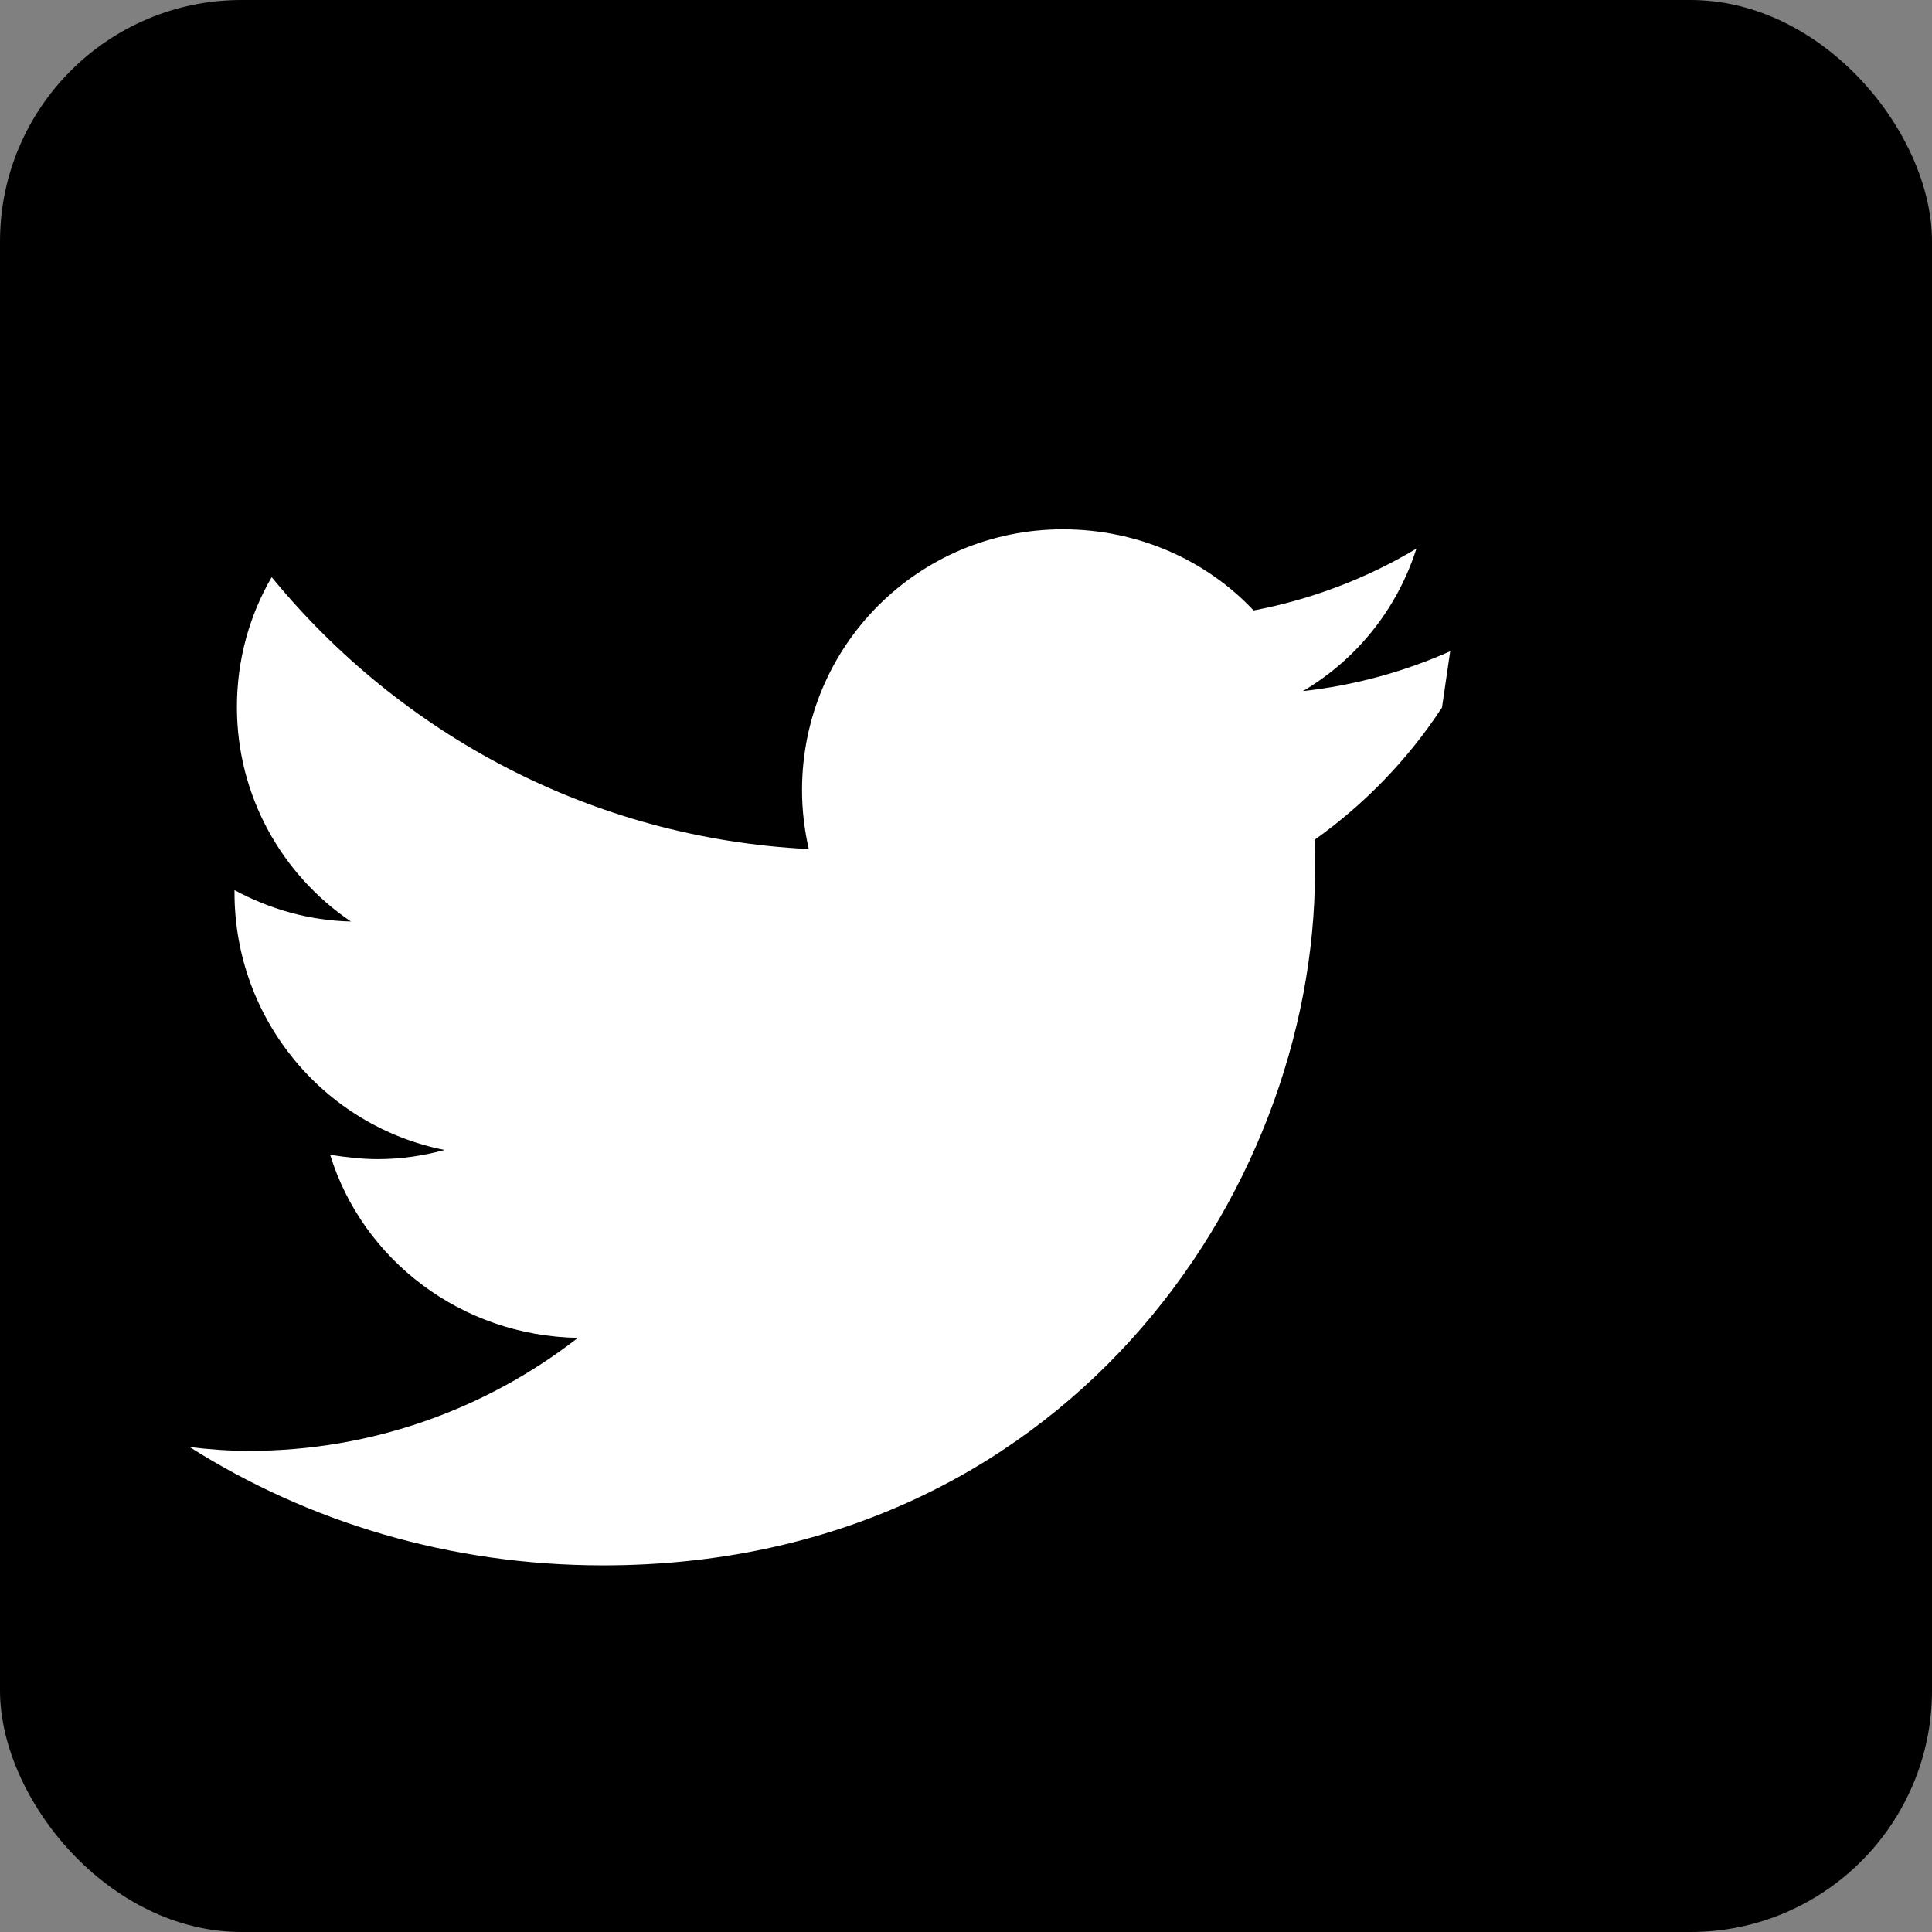 <?xml version="1.0" encoding="utf-8"?>
<svg width="800px" height="800px" viewBox="0 0 800 800" fill="none" xmlns="http://www.w3.org/2000/svg">
<rect x="0" y="0" width="800" height="800" fill="#808080" stroke="none"/>
<rect width="800" height="800" rx="100" fill="black"/>
<path d="M600.503 269.676C581.479 278.129 560.959 283.802 539.503 286.176C561.564 273.177 578.502 252.354 586.503 227.176C565.983 239.476 543.223 248.176 519.103 252.776C499.423 231.876 471.183 219.176 440.103 219.176C380.303 219.176 332.103 267.376 332.103 327.176C332.103 335.576 333.103 343.776 334.903 351.576C245.303 347.176 165.903 304.176 112.503 238.976C103.303 254.776 98.103 273.176 98.103 292.776C98.103 329.776 116.903 362.376 145.303 381.576C127.903 381.176 111.503 376.376 97.103 368.576V369.576C97.103 422.376 134.503 466.376 184.103 476.176C175.303 478.576 166.103 479.976 156.503 479.976C149.703 479.976 143.103 479.176 136.703 478.176C150.103 521.576 190.903 553.176 239.303 553.976C201.703 583.176 154.503 600.776 103.103 600.776C94.703 600.776 86.503 600.176 78.503 599.176C127.503 630.176 186.103 648.176 249.703 648.176C439.903 648.176 544.503 494.576 544.503 360.976C544.503 356.576 544.503 352.176 544.303 347.776C565.103 332.976 583.103 314.376 597.103 292.976C597.103 292.976 600.503 269.676 600.503 269.676Z" fill="white"/>
</svg>
